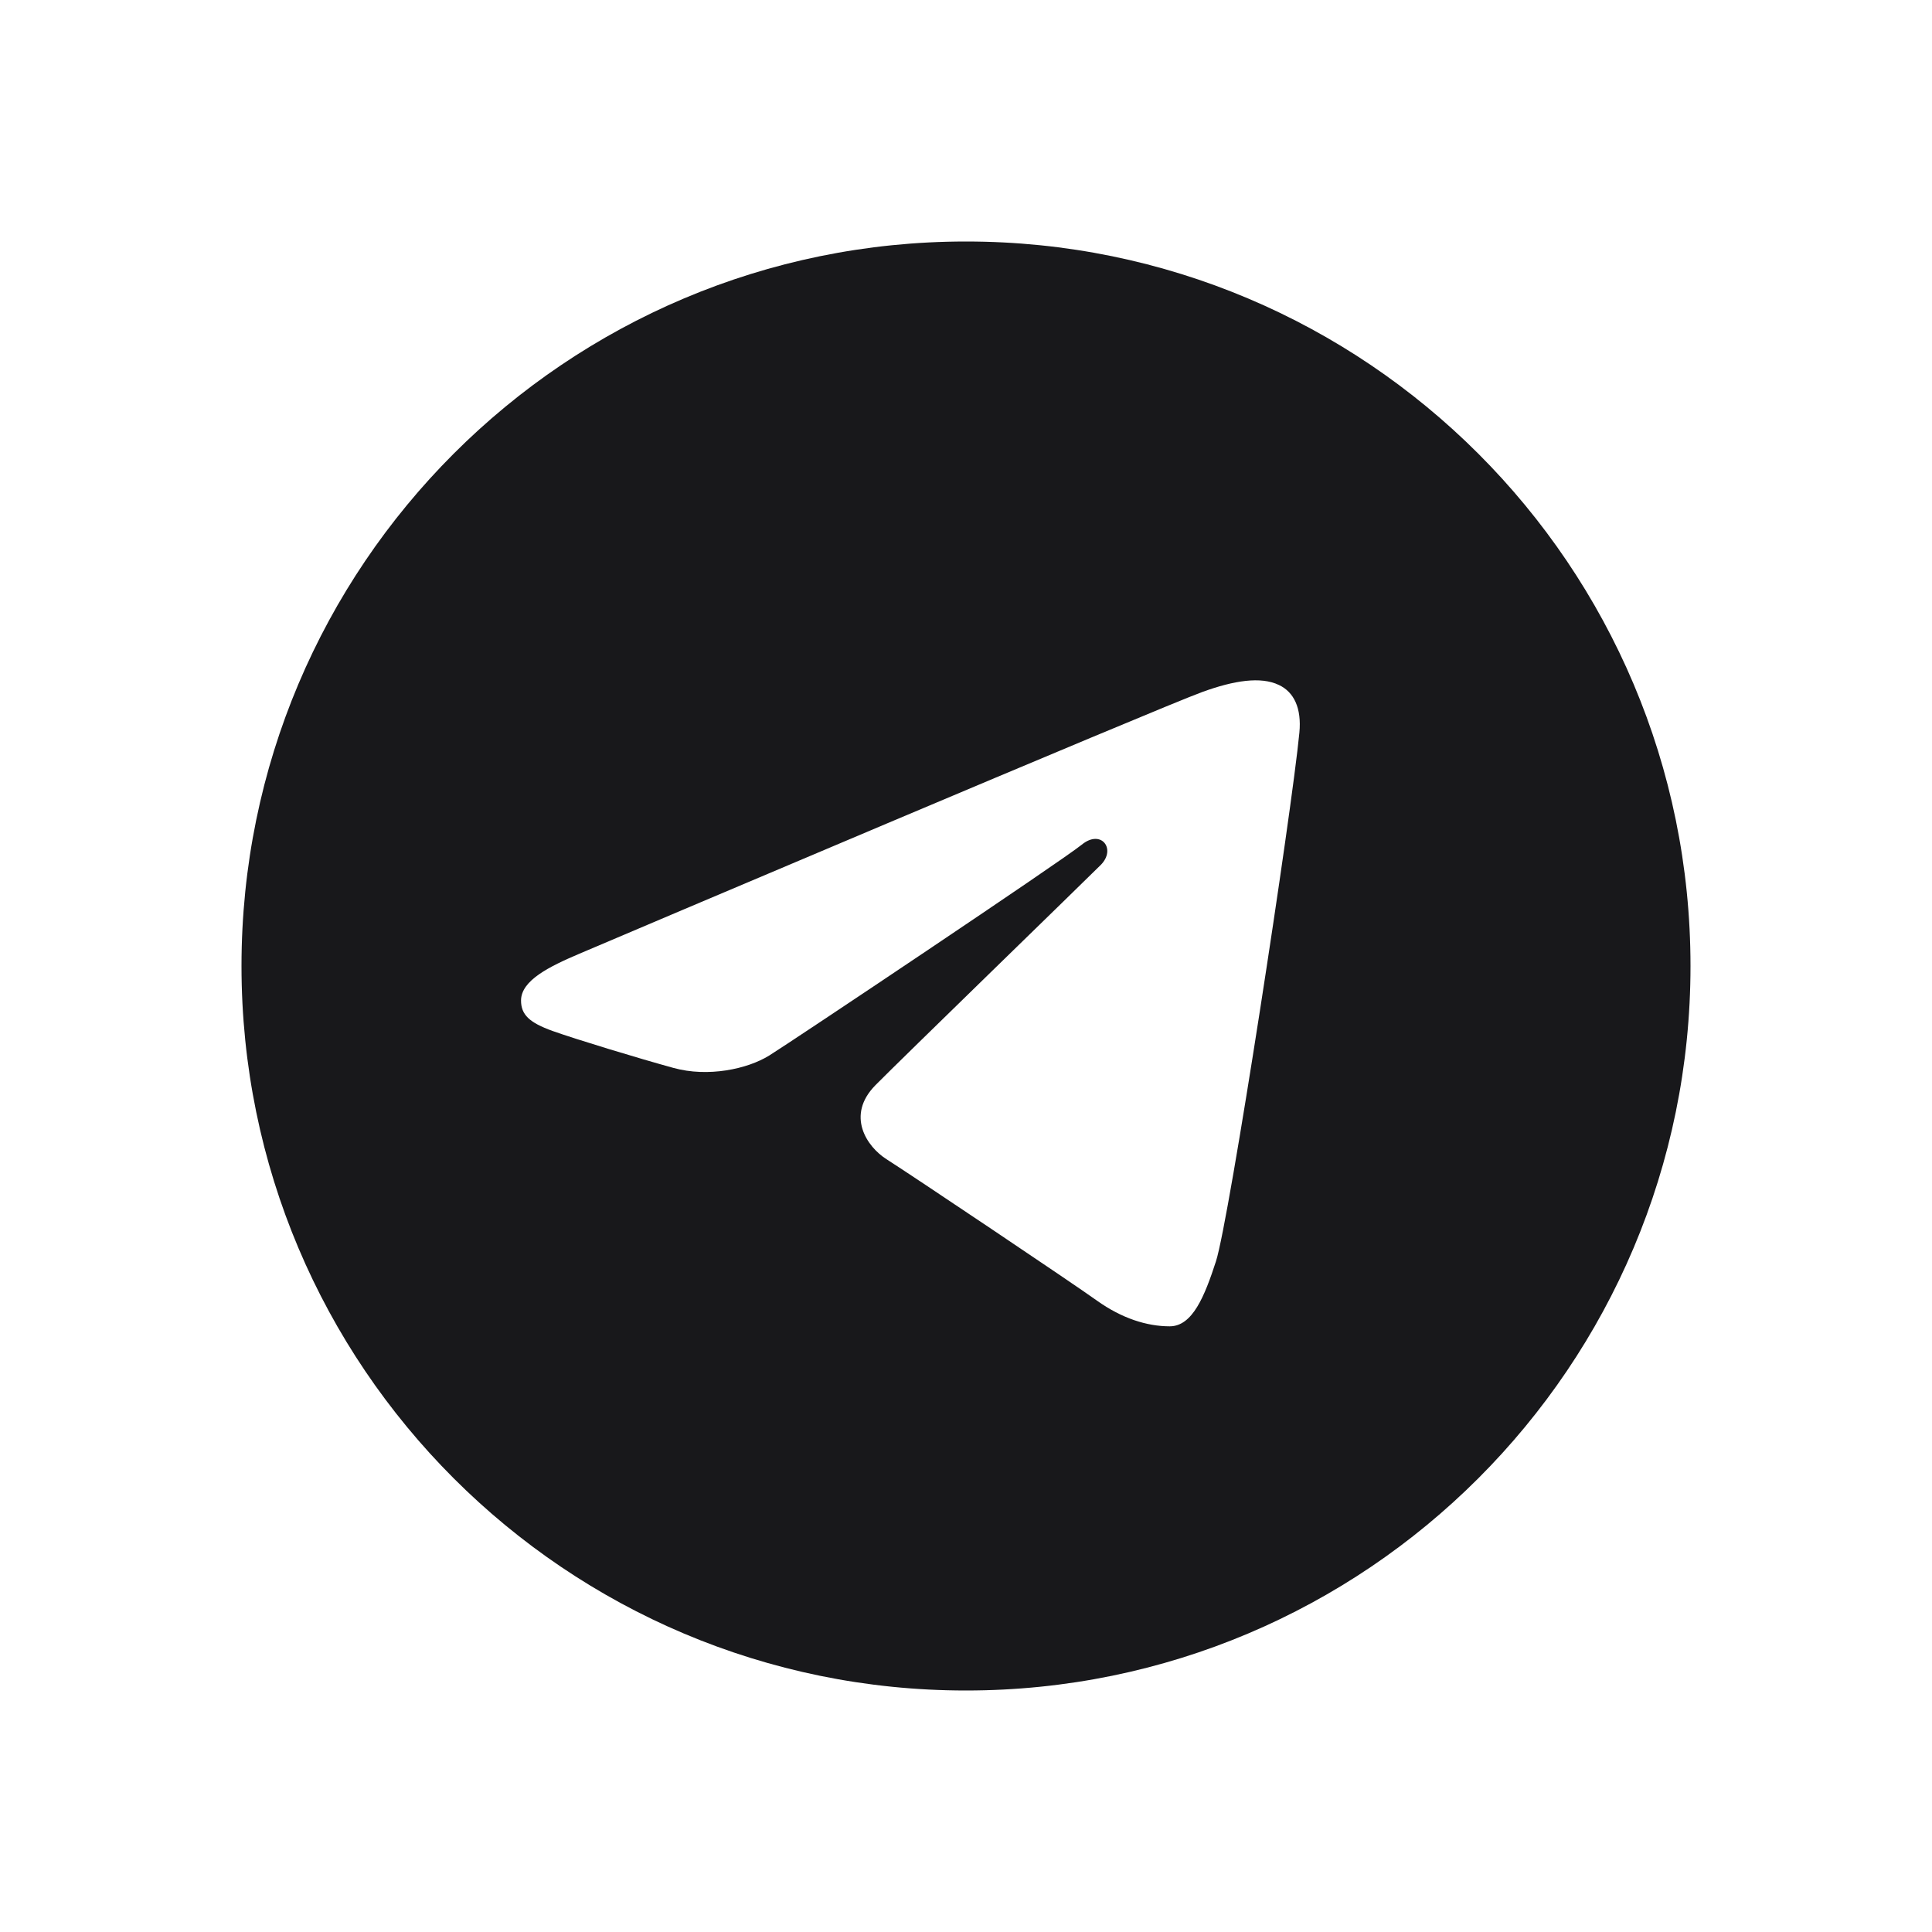 <svg width="16" height="16" viewBox="0 0 16 16" fill="none" xmlns="http://www.w3.org/2000/svg">
<path d="M8 2C11.314 2 14 4.686 14 8C14 11.314 11.314 14 8 14C4.686 14 2 11.314 2 8C2 4.686 4.686 2 8 2ZM10.07 10.446C10.18 10.107 10.697 6.732 10.761 6.067C10.78 5.866 10.717 5.732 10.592 5.673C10.441 5.6 10.218 5.636 9.959 5.73C9.604 5.858 5.061 7.786 4.799 7.898C4.55 8.004 4.315 8.119 4.315 8.286C4.315 8.403 4.384 8.469 4.576 8.538C4.776 8.609 5.279 8.762 5.577 8.844C5.863 8.923 6.189 8.854 6.371 8.741C6.565 8.62 8.799 7.126 8.959 6.995C9.119 6.864 9.247 7.031 9.116 7.163C8.985 7.294 7.452 8.782 7.249 8.988C7.004 9.238 7.178 9.497 7.343 9.601C7.531 9.72 8.884 10.627 9.087 10.773C9.291 10.918 9.498 10.984 9.687 10.984C9.876 10.984 9.976 10.735 10.07 10.446Z" fill="#18181B"/>
</svg>
